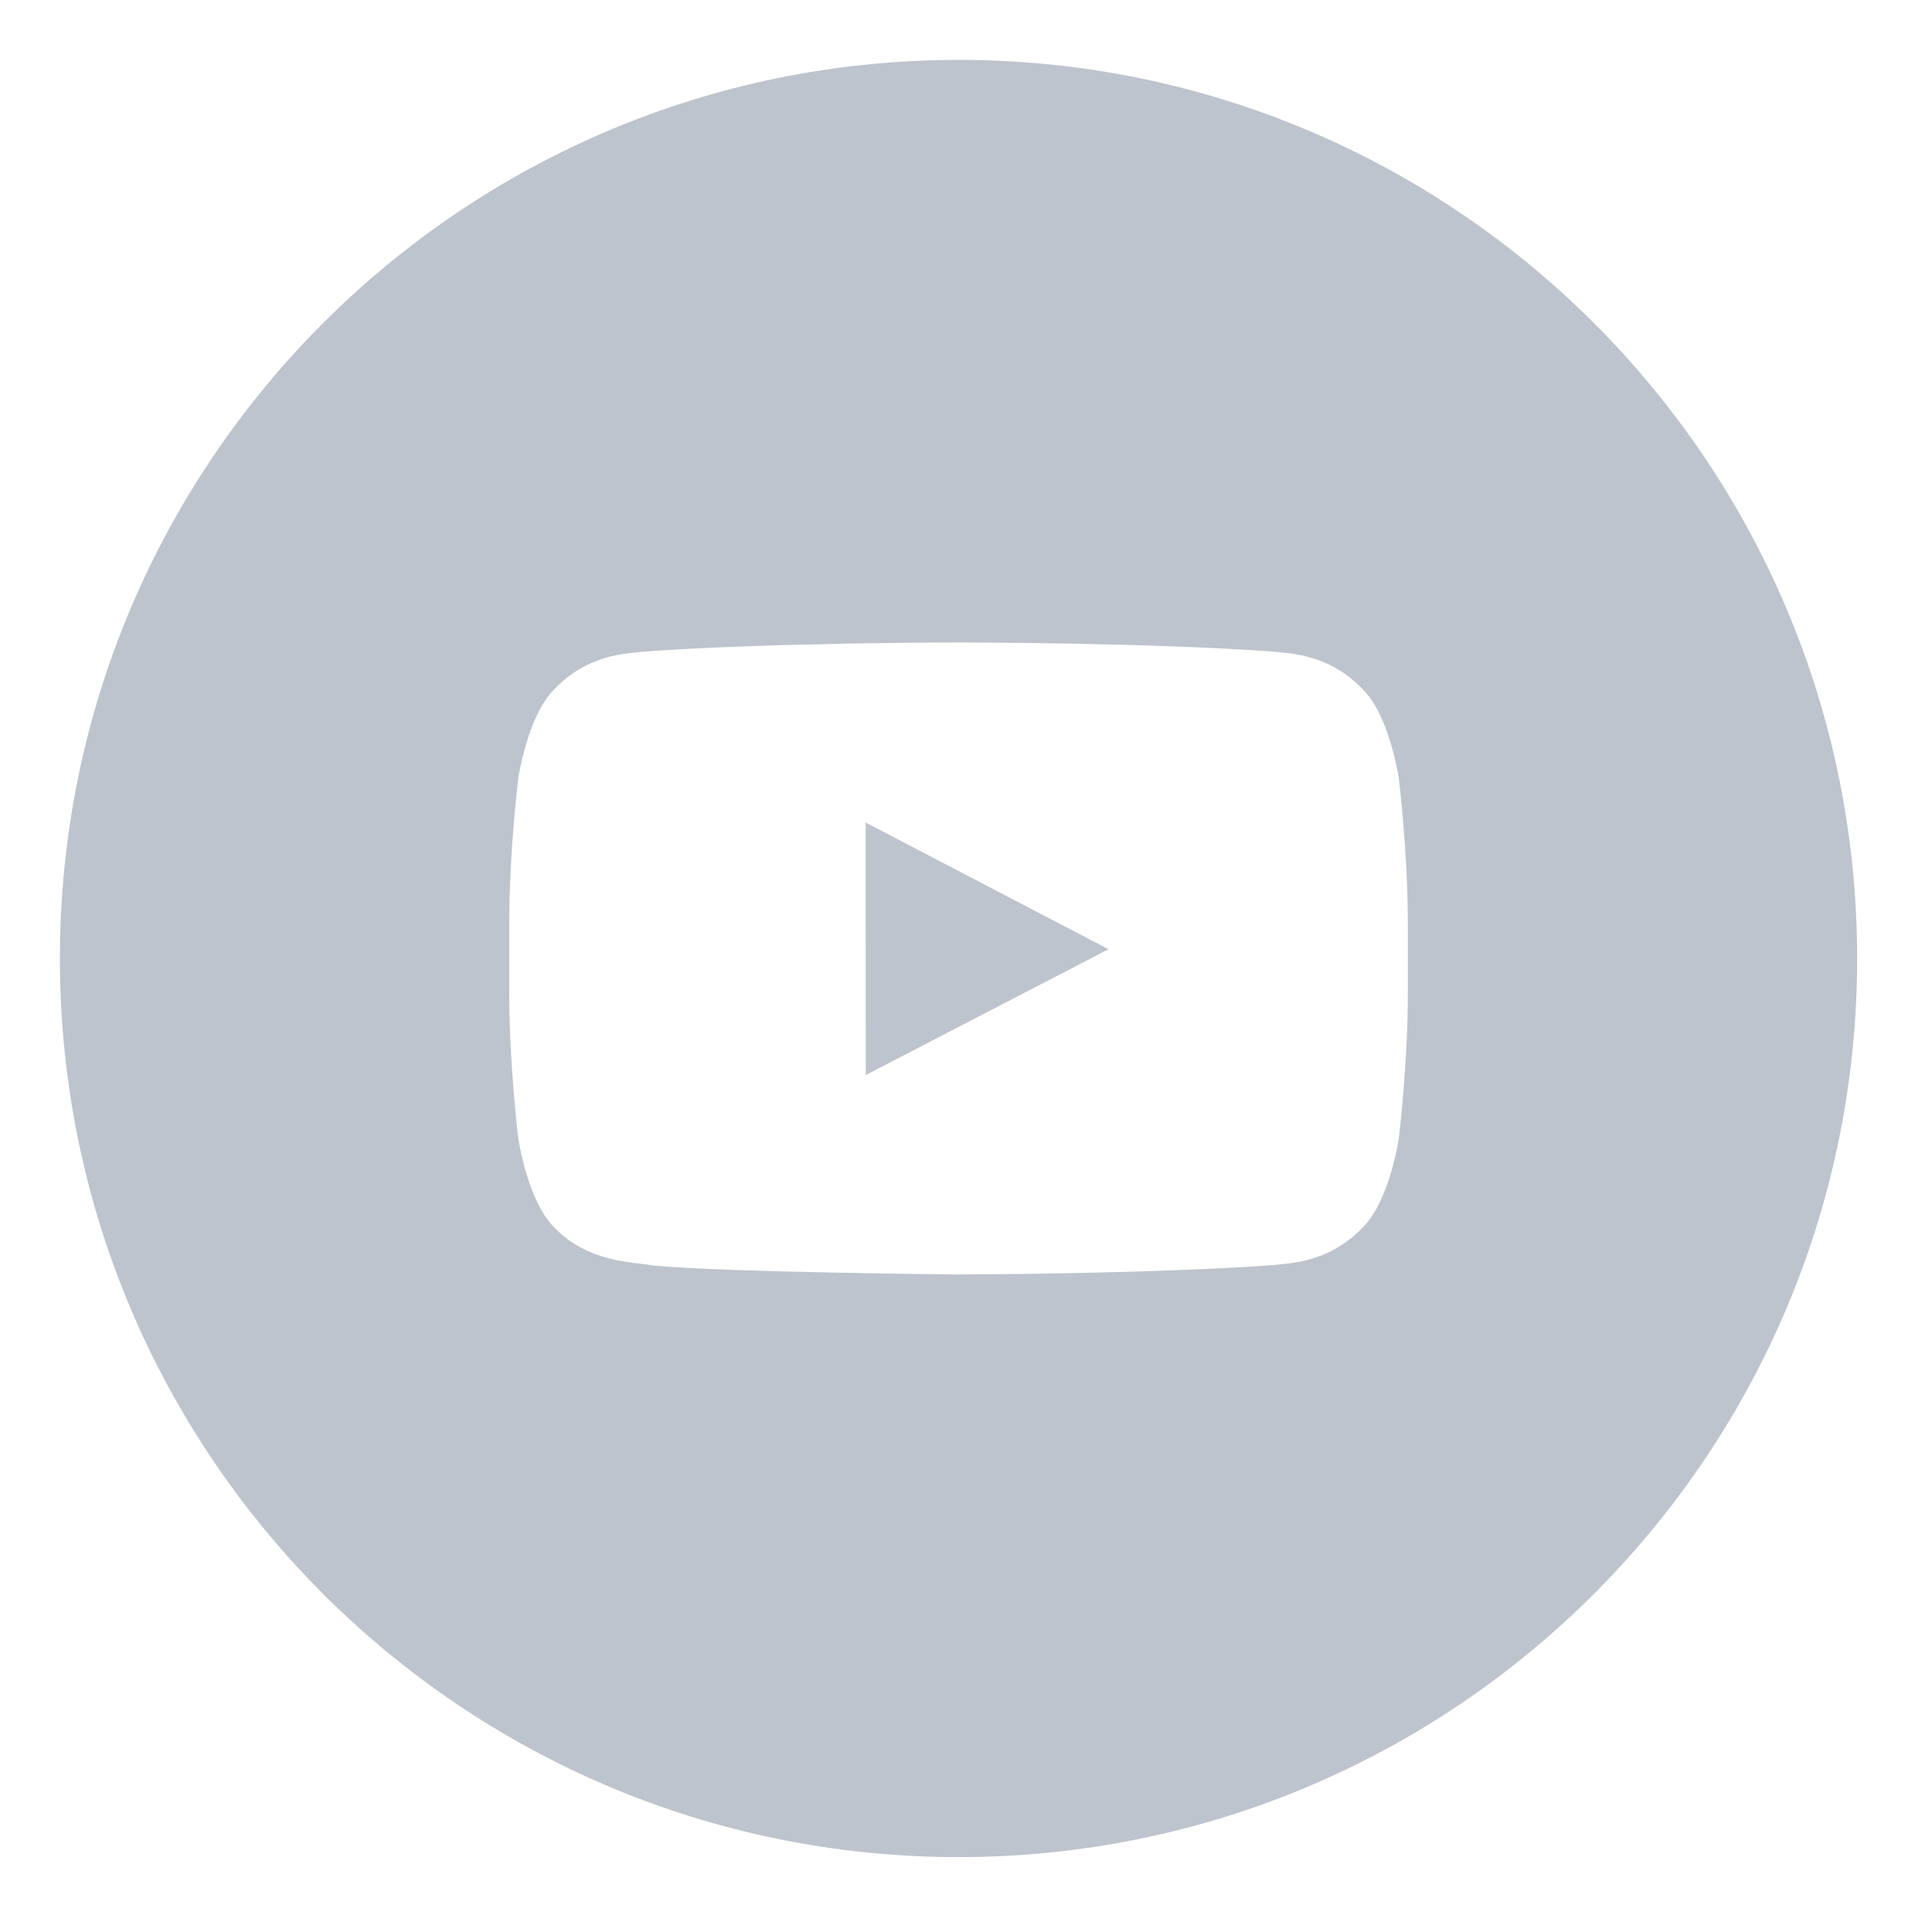 <svg width="43" height="43" viewBox="0 0 43 43" fill="none" xmlns="http://www.w3.org/2000/svg">
<g id="Icon-contact/social/youtube3">
<path id="Combined Shape" fill-rule="evenodd" clip-rule="evenodd" d="M31.334 22.088C31.334 23.707 31.134 25.326 31.134 25.326C31.134 25.326 30.939 26.703 30.338 27.311C29.578 28.107 28.726 28.11 28.335 28.157C25.536 28.359 21.334 28.366 21.334 28.366C21.334 28.366 16.134 28.318 14.534 28.166C14.088 28.082 13.088 28.107 12.329 27.311C11.729 26.703 11.534 25.326 11.534 25.326C11.534 25.326 11.334 23.707 11.334 22.088V20.57C11.334 18.952 11.534 17.334 11.534 17.334C11.534 17.334 11.729 15.956 12.329 15.348C13.088 14.552 13.941 14.548 14.332 14.502C17.131 14.299 21.33 14.299 21.33 14.299H21.337C21.337 14.299 25.536 14.299 28.335 14.502C28.726 14.548 29.578 14.552 30.338 15.348C30.939 15.956 31.134 17.334 31.134 17.334C31.134 17.334 31.334 18.952 31.334 20.57V22.088ZM21.334 1.333C10.287 1.333 1.333 10.287 1.333 21.333C1.333 32.378 10.287 41.333 21.334 41.333C32.38 41.333 41.334 32.378 41.334 21.333C41.334 10.287 32.38 1.333 21.334 1.333ZM19.269 23.927L24.672 21.127L19.267 18.307L19.269 23.927Z" fill="#BDC4CD"/>
</g>
</svg>
